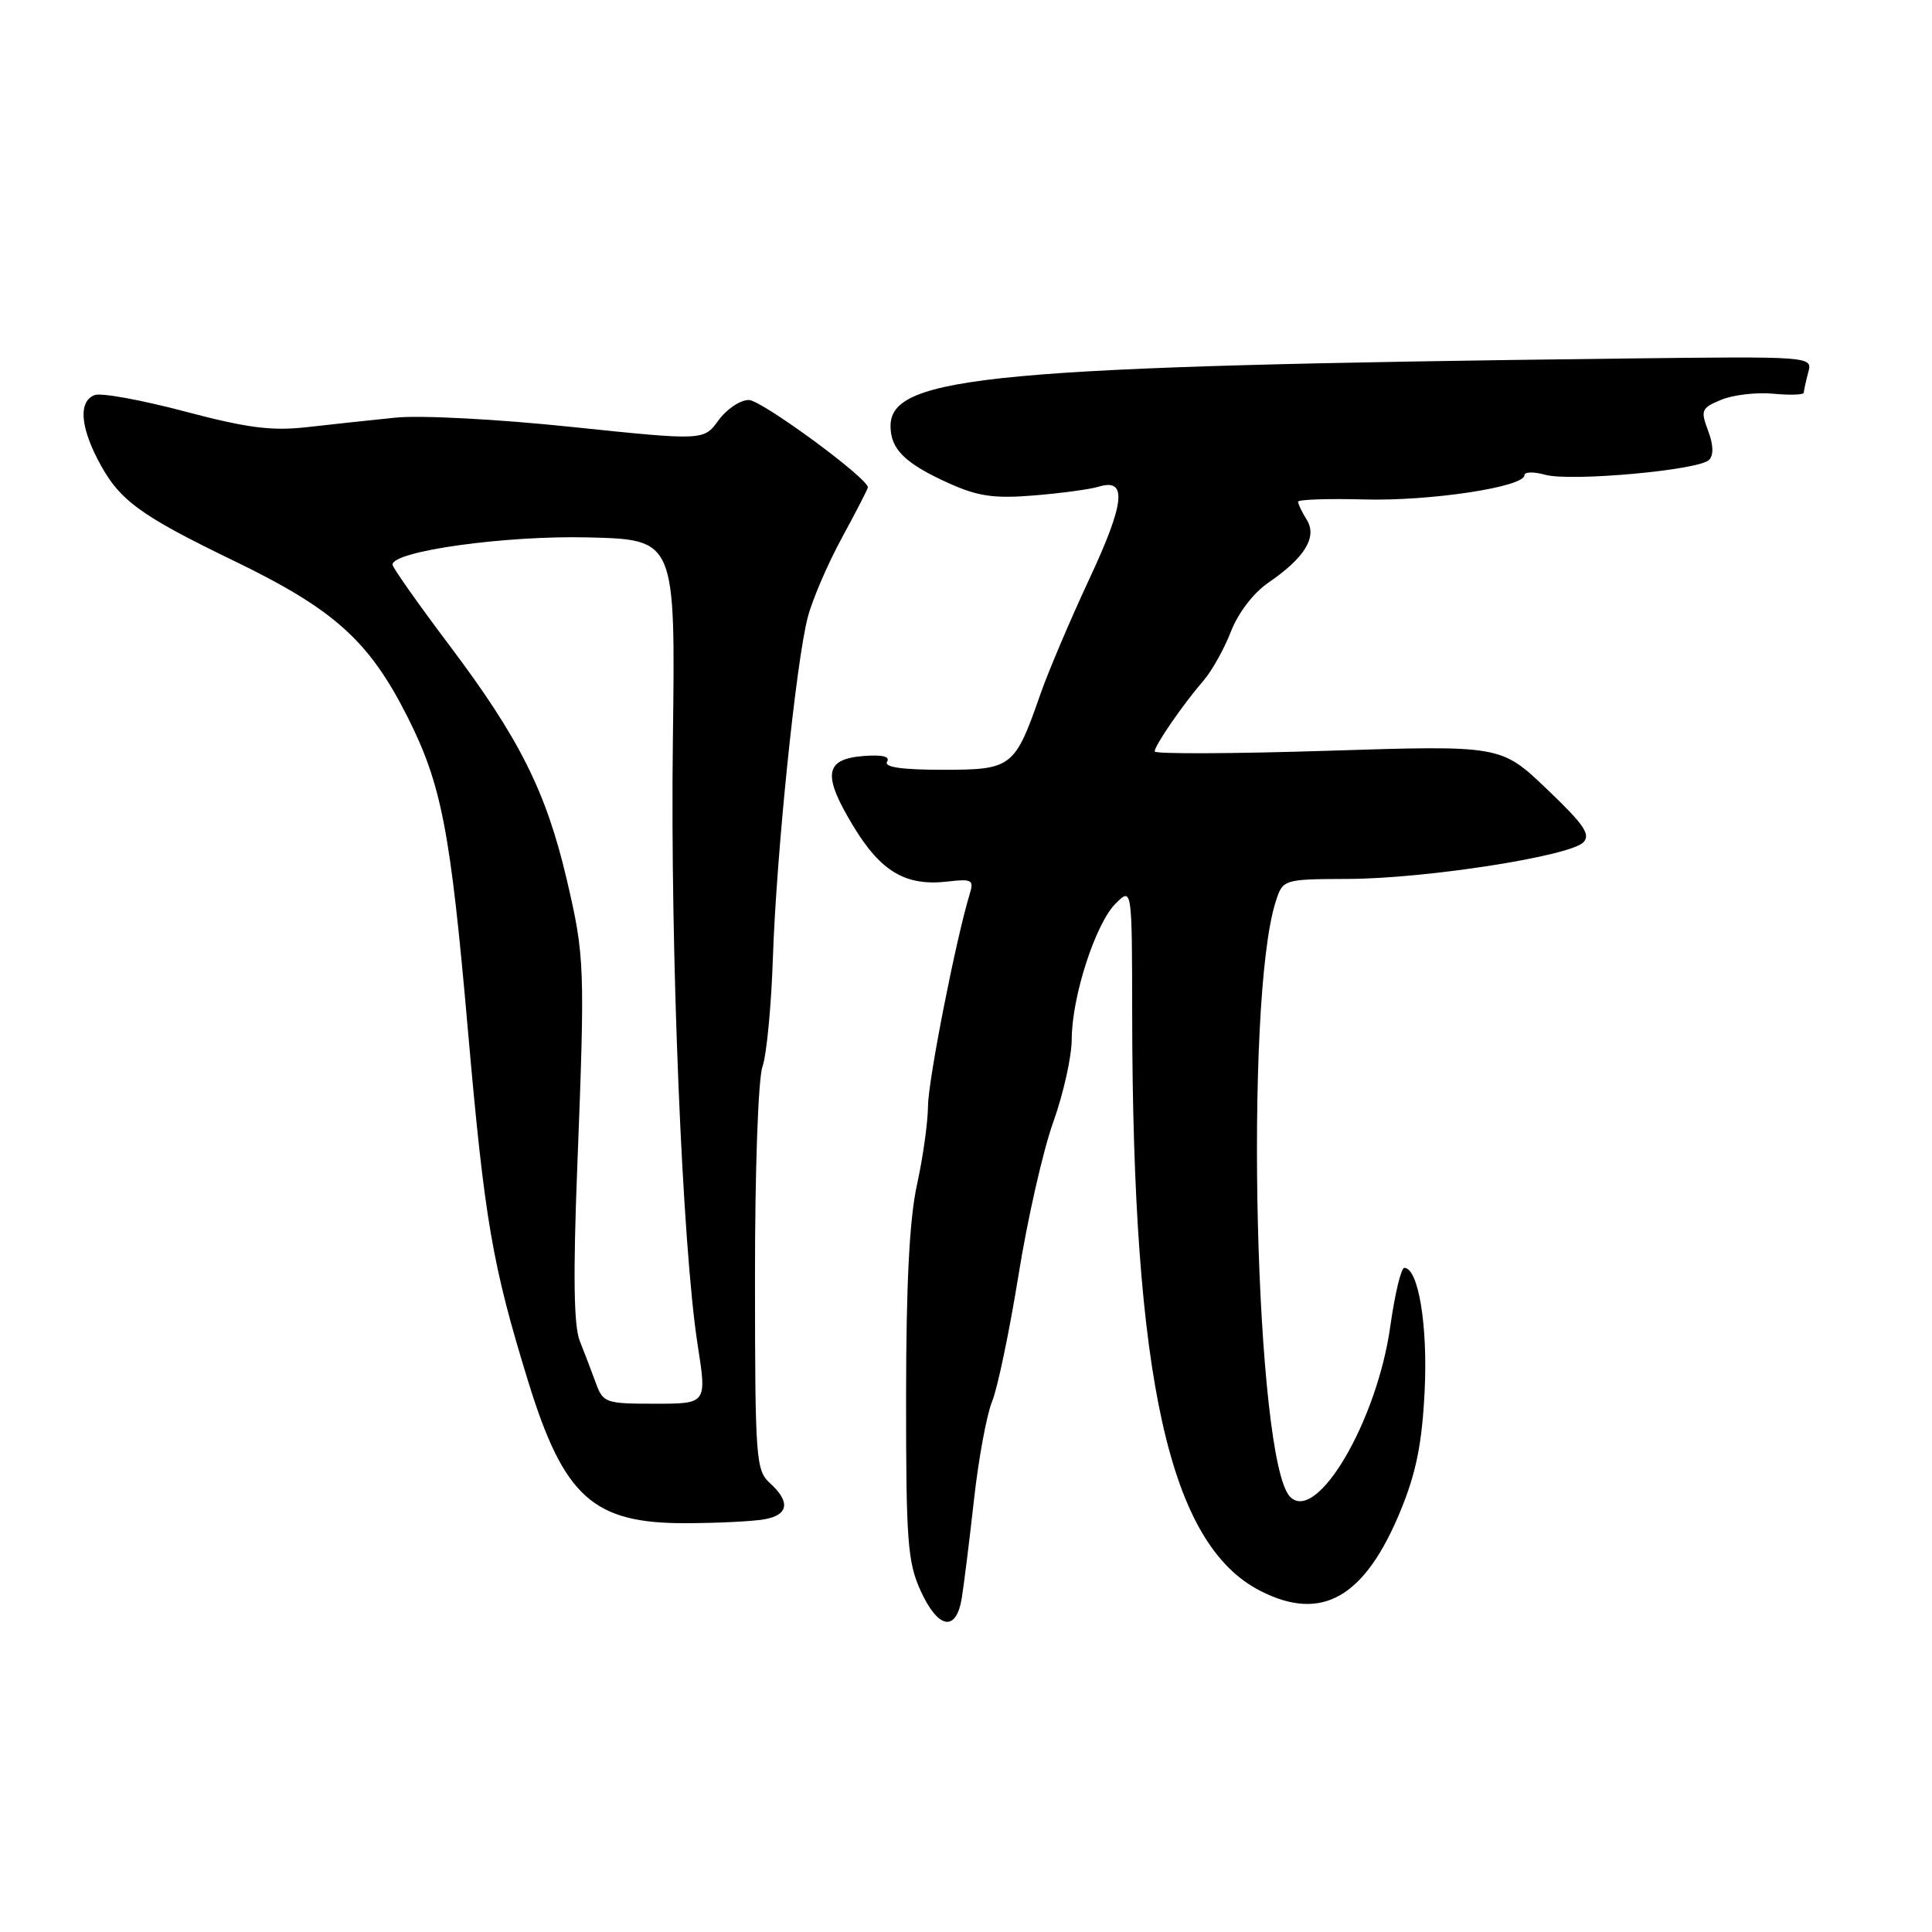 <?xml version="1.0" encoding="UTF-8" standalone="no"?>
<!DOCTYPE svg PUBLIC "-//W3C//DTD SVG 1.1//EN" "http://www.w3.org/Graphics/SVG/1.1/DTD/svg11.dtd" >
<svg xmlns="http://www.w3.org/2000/svg" xmlns:xlink="http://www.w3.org/1999/xlink" version="1.1" viewBox="0 0 256 256">
 <g >
 <path fill="currentColor"
d=" M 127.44 211.75 C 127.73 209.96 128.46 204.09 129.06 198.70 C 129.66 193.30 130.74 187.45 131.46 185.70 C 132.18 183.94 133.75 176.43 134.95 169.00 C 136.14 161.57 138.21 152.44 139.56 148.69 C 140.90 144.95 142.01 140.00 142.01 137.69 C 142.03 132.04 145.15 122.41 147.82 119.73 C 150.00 117.56 150.00 117.56 150.02 134.53 C 150.08 182.83 154.94 204.64 167.00 210.80 C 175.16 214.97 180.86 211.69 185.61 200.11 C 187.65 195.13 188.43 191.25 188.77 184.36 C 189.21 175.67 187.94 168.00 186.08 168.00 C 185.65 168.00 184.82 171.49 184.22 175.75 C 182.46 188.32 174.48 201.90 170.95 198.34 C 166.31 193.67 164.83 132.61 169.03 119.50 C 169.99 116.50 169.99 116.50 178.75 116.46 C 188.97 116.41 207.93 113.46 209.78 111.63 C 210.82 110.60 209.91 109.27 204.97 104.56 C 198.89 98.75 198.89 98.75 175.94 99.48 C 163.32 99.88 153.00 99.92 153.00 99.57 C 153.00 98.77 156.77 93.30 159.48 90.17 C 160.59 88.89 162.22 85.96 163.11 83.67 C 164.06 81.22 166.09 78.57 168.02 77.24 C 172.89 73.91 174.58 71.16 173.15 68.87 C 172.52 67.86 172.00 66.78 172.00 66.48 C 172.00 66.19 175.94 66.05 180.75 66.18 C 189.47 66.42 202.00 64.53 202.00 62.96 C 202.00 62.51 203.24 62.49 204.75 62.91 C 208.09 63.84 225.09 62.31 226.45 60.95 C 227.09 60.31 227.04 58.95 226.33 57.06 C 225.31 54.36 225.44 54.06 228.08 52.97 C 229.65 52.32 232.75 51.96 234.97 52.17 C 237.19 52.38 239.01 52.32 239.01 52.03 C 239.02 51.74 239.29 50.53 239.60 49.35 C 240.18 47.21 240.18 47.21 214.84 47.51 C 131.75 48.51 118.00 49.78 118.00 56.45 C 118.00 59.54 119.94 61.43 125.79 64.06 C 129.59 65.77 131.75 66.08 137.00 65.65 C 140.57 65.36 144.45 64.84 145.61 64.48 C 149.40 63.33 149.06 66.62 144.34 76.72 C 141.83 82.10 138.92 88.95 137.87 91.95 C 134.46 101.72 134.10 102.00 124.92 102.00 C 119.48 102.00 117.10 101.65 117.54 100.93 C 117.98 100.23 116.89 99.98 114.36 100.18 C 109.24 100.60 108.96 102.69 113.10 109.52 C 116.73 115.51 120.04 117.45 125.54 116.81 C 128.78 116.43 129.07 116.59 128.50 118.44 C 126.69 124.33 123.01 143.02 122.97 146.50 C 122.95 148.70 122.29 153.43 121.50 157.00 C 120.51 161.50 120.07 170.10 120.06 185.00 C 120.05 204.12 120.26 206.97 121.97 210.75 C 124.30 215.87 126.70 216.31 127.44 211.75 Z  M 101.25 201.32 C 104.49 200.76 104.77 199.01 102.02 196.52 C 100.16 194.83 100.05 193.35 100.04 169.48 C 100.03 155.16 100.46 142.98 101.03 141.35 C 101.58 139.77 102.20 133.31 102.41 126.99 C 102.87 113.21 105.48 87.68 107.04 81.76 C 107.65 79.42 109.70 74.67 111.58 71.22 C 113.46 67.76 115.00 64.77 115.00 64.58 C 115.00 63.35 100.89 53.00 99.22 53.00 C 98.09 53.00 96.28 54.21 95.20 55.70 C 93.24 58.39 93.24 58.39 75.74 56.57 C 65.93 55.54 55.67 55.00 52.38 55.34 C 49.14 55.67 43.87 56.24 40.67 56.60 C 36.00 57.13 32.76 56.71 24.45 54.51 C 18.74 53.00 13.38 52.02 12.54 52.35 C 10.46 53.14 10.60 56.30 12.90 60.79 C 15.70 66.24 18.26 68.15 31.13 74.38 C 44.28 80.75 48.91 84.92 53.97 94.94 C 58.51 103.94 59.68 109.96 62.00 136.50 C 64.22 161.78 65.22 167.57 70.00 183.09 C 74.72 198.39 78.61 201.88 90.90 201.83 C 95.08 201.82 99.74 201.59 101.25 201.32 Z  M 78.95 183.25 C 78.40 181.74 77.44 179.23 76.82 177.68 C 76.03 175.69 75.93 168.96 76.49 154.68 C 77.53 127.86 77.49 126.78 75.07 116.43 C 72.35 104.87 68.80 97.79 59.54 85.50 C 55.40 80.00 52.01 75.19 52.01 74.82 C 51.99 73.02 67.03 70.93 78.00 71.21 C 89.50 71.50 89.50 71.50 89.16 98.00 C 88.79 125.88 90.40 165.16 92.45 178.25 C 93.66 186.00 93.66 186.00 86.80 186.00 C 80.24 186.00 79.91 185.89 78.95 183.25 Z "/>
</g>
</svg>
